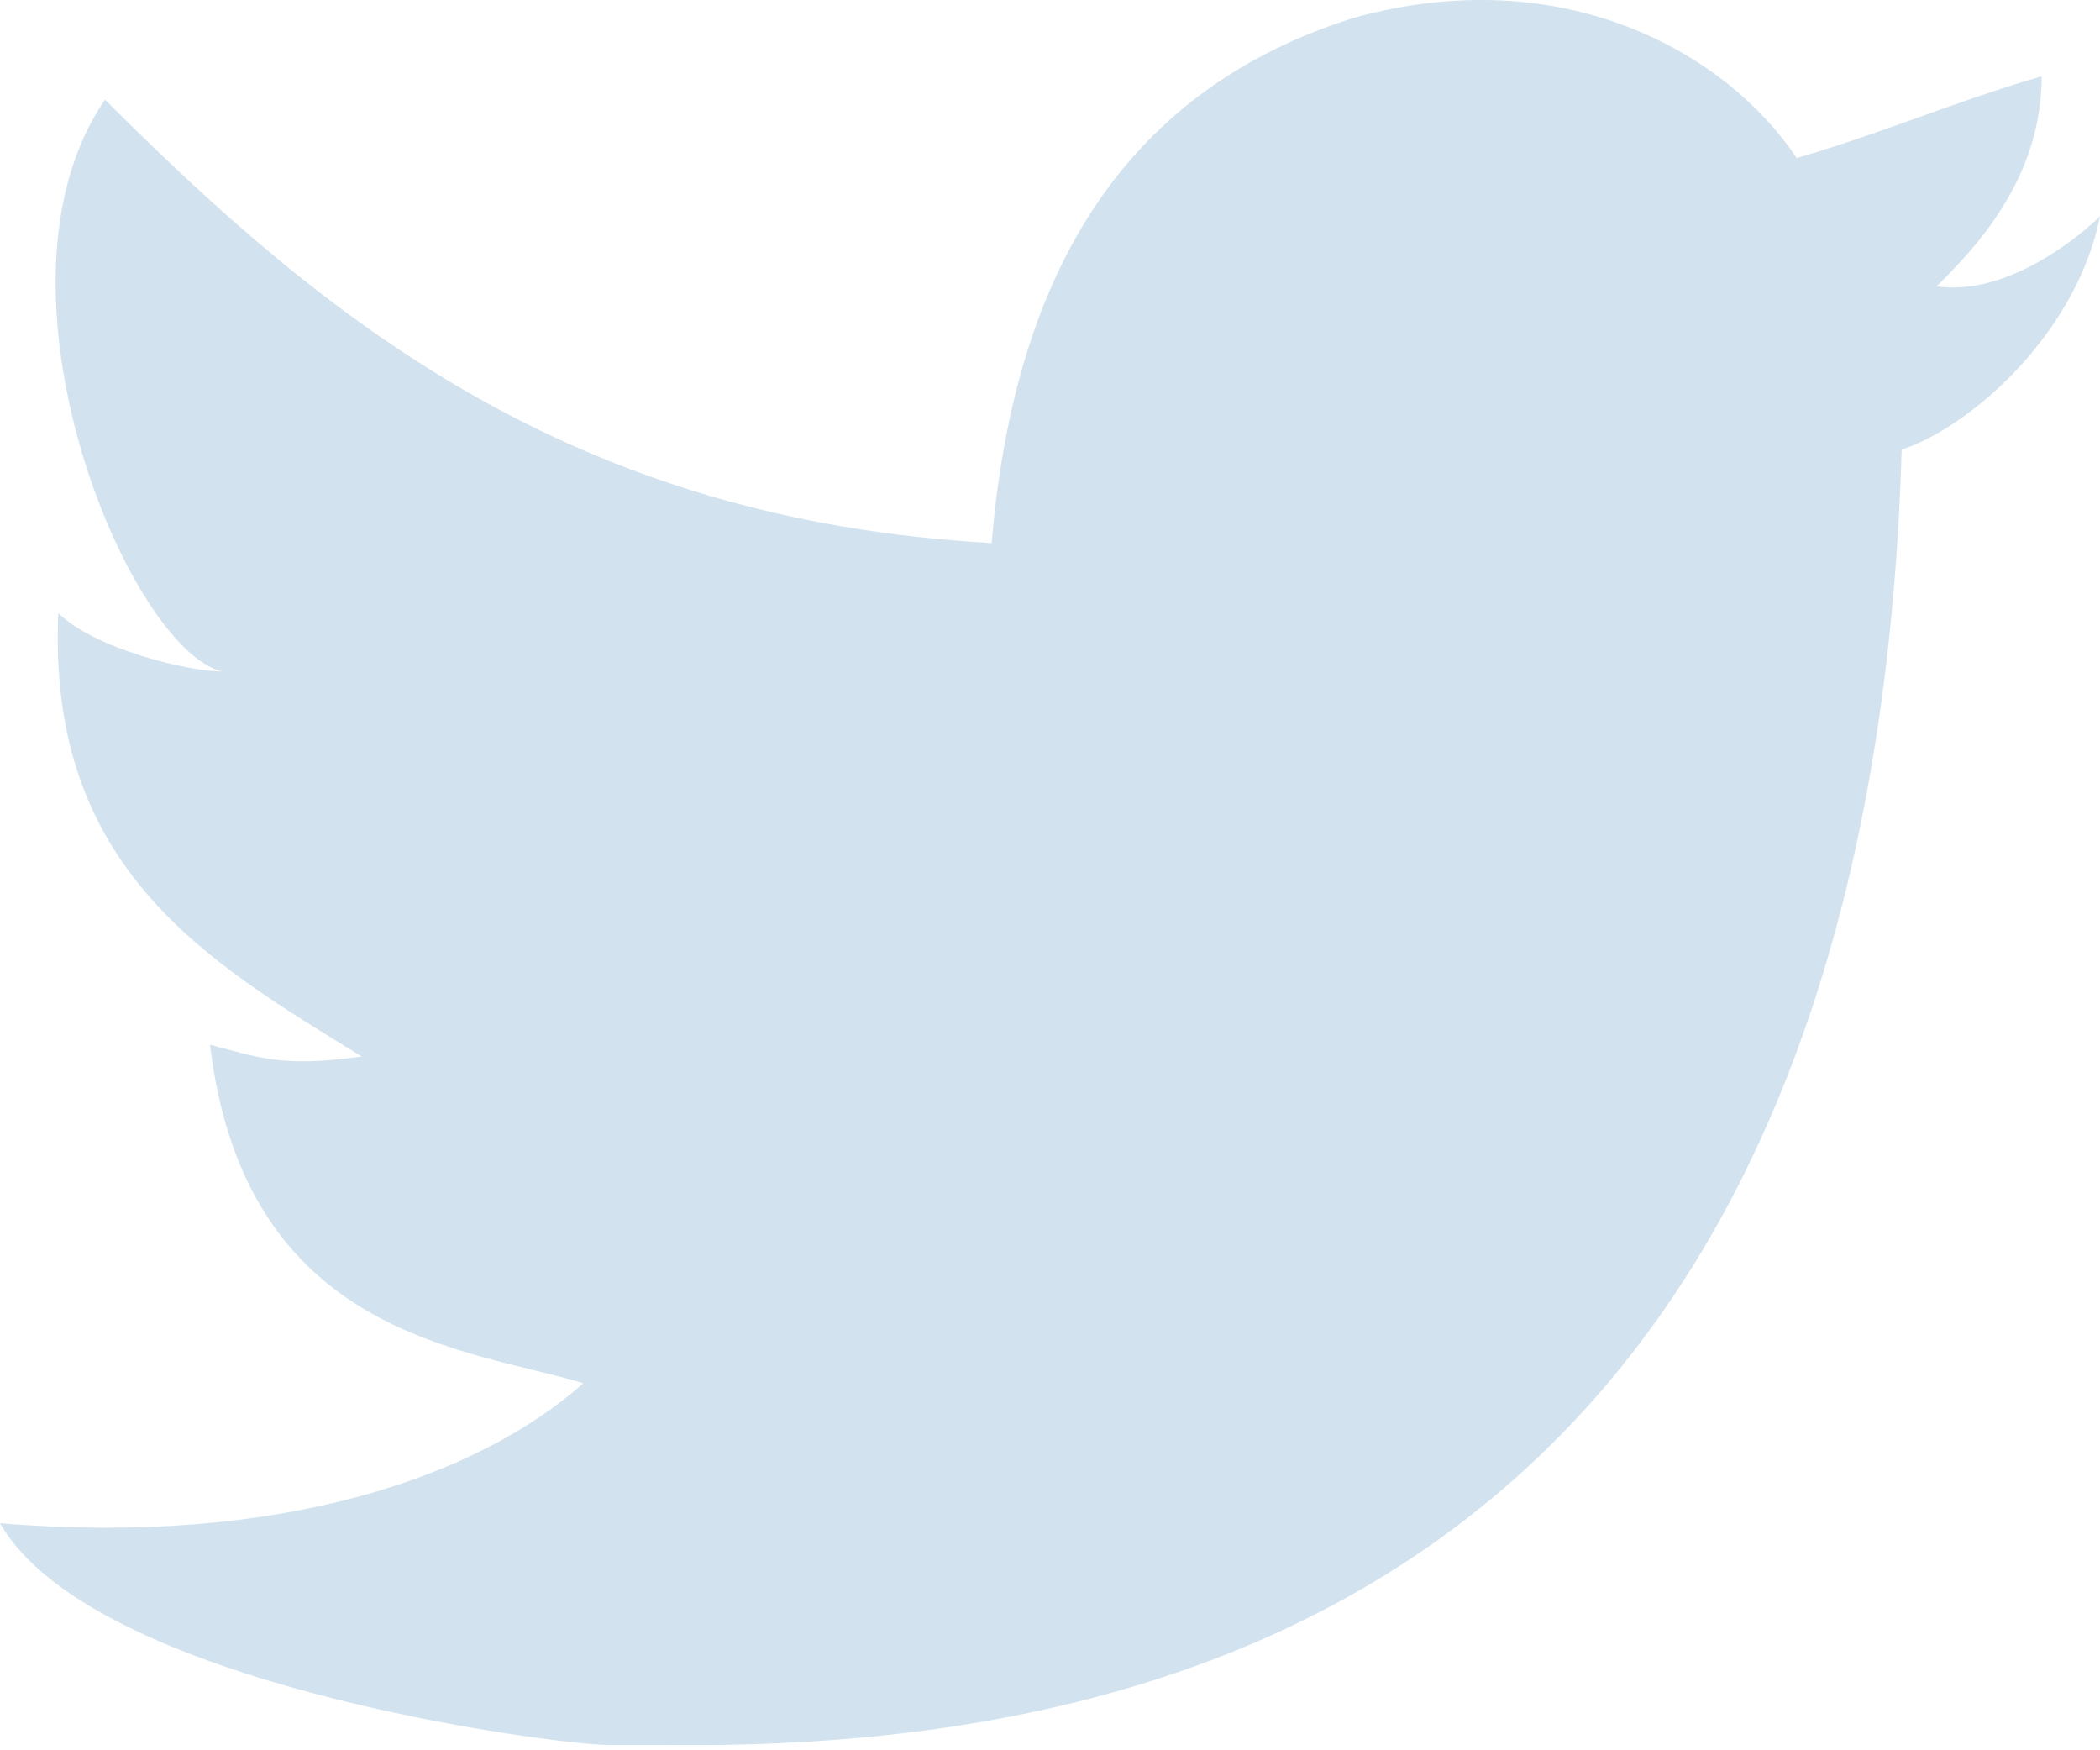 <svg width="18" height="15" viewBox="0 0 18 15" fill="none" xmlns="http://www.w3.org/2000/svg">
<g opacity="0.3" clip-path="url(#clip0_18711_1524)">
<path d="M11.6 0.154C13.4 -0.346 14.8 0.454 15.4 1.354C16.1 1.154 16.8 0.854 17.5 0.654C17.5 1.554 16.9 2.154 16.6 2.454C17.3 2.554 18 1.854 18 1.854C17.8 2.854 16.9 3.654 16.3 3.854C16.1 10.654 13 15.054 5.7 14.954C5.1 14.954 5.8 14.954 5.2 14.954C4.8 14.954 0.8 14.454 0 13.054C2.4 13.254 4.1 12.654 5 11.854C4 11.554 2.1 11.454 1.8 8.954C2.2 9.054 2.4 9.154 3.1 9.054C1.8 8.254 0.4 7.454 0.5 5.254C0.8 5.554 1.6 5.754 1.9 5.754C1.1 5.554 -0.2 2.454 0.9 0.854C2.8 2.754 4.9 4.454 8.5 4.654C8.7 2.254 9.7 0.754 11.6 0.154Z" fill="#68A2CA"/>
</g>
<defs>
<clipPath id="clip0_18711_1524">
<rect width="18" height="15" fill="white"/>
</clipPath>
</defs>
</svg>
